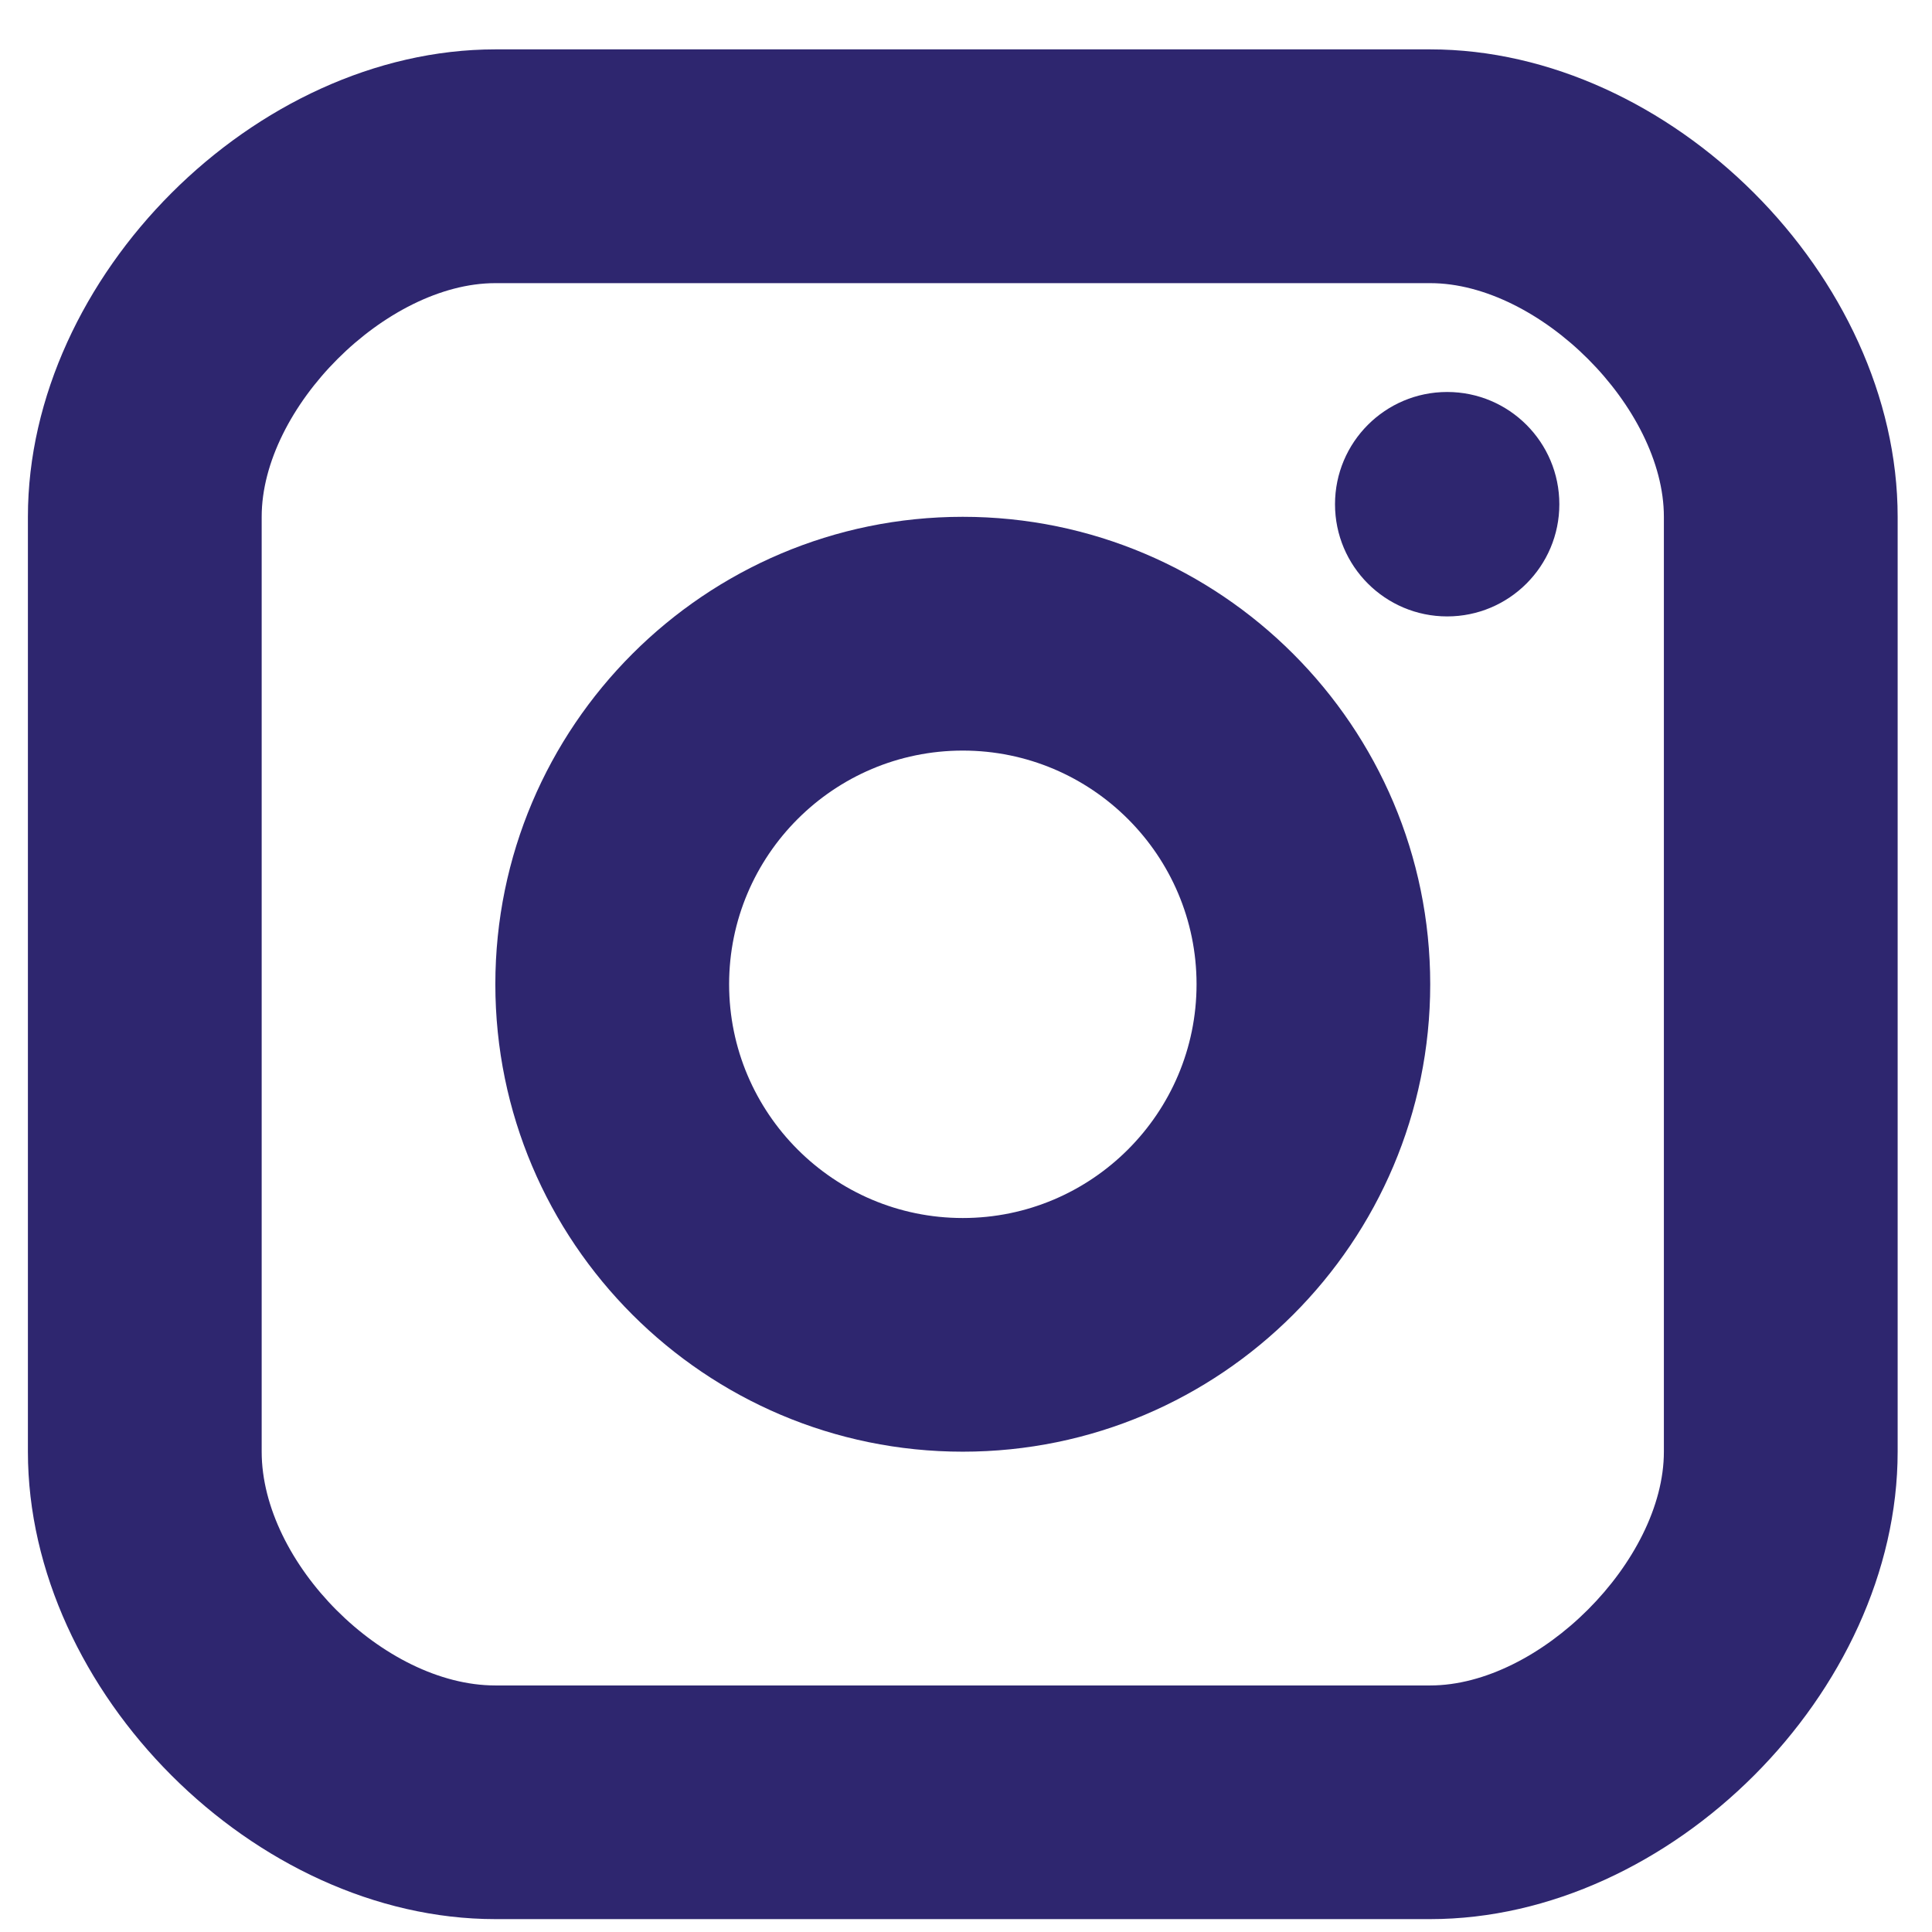 <svg width="18" height="18" viewBox="0 0 18 18" fill="none" xmlns="http://www.w3.org/2000/svg">
<path d="M13.483 5.743C14.06 5.743 14.528 5.275 14.528 4.698C14.528 4.12 14.06 3.652 13.483 3.652C12.906 3.652 12.438 4.12 12.438 4.698C12.438 5.275 12.906 5.743 13.483 5.743Z" fill="#2E266F"/>
<path fill-rule="evenodd" clip-rule="evenodd" d="M4.615 9.17C4.615 11.572 6.568 13.525 8.97 13.525C11.372 13.525 13.325 11.572 13.325 9.17C13.325 6.768 11.372 4.815 8.97 4.815C6.568 4.815 4.615 6.768 4.615 9.17ZM6.793 9.17C6.793 7.969 7.769 6.993 8.97 6.993C10.171 6.993 11.148 7.969 11.148 9.17C11.148 10.371 10.171 11.348 8.97 11.348C7.769 11.348 6.793 10.371 6.793 9.17Z" fill="#2E266F"/>
<path fill-rule="evenodd" clip-rule="evenodd" d="M4.615 17.88H13.325C15.563 17.88 17.68 15.763 17.68 13.525V4.815C17.68 2.576 15.563 0.46 13.325 0.46H4.615C2.377 0.46 0.26 2.576 0.26 4.815V13.525C0.26 15.763 2.377 17.88 4.615 17.88ZM2.438 4.815C2.438 3.797 3.597 2.638 4.615 2.638H13.325C14.343 2.638 15.502 3.797 15.502 4.815V13.525C15.502 14.543 14.343 15.703 13.325 15.703H4.615C3.577 15.703 2.438 14.563 2.438 13.525V4.815Z" fill="#2E266F"/>
</svg>
